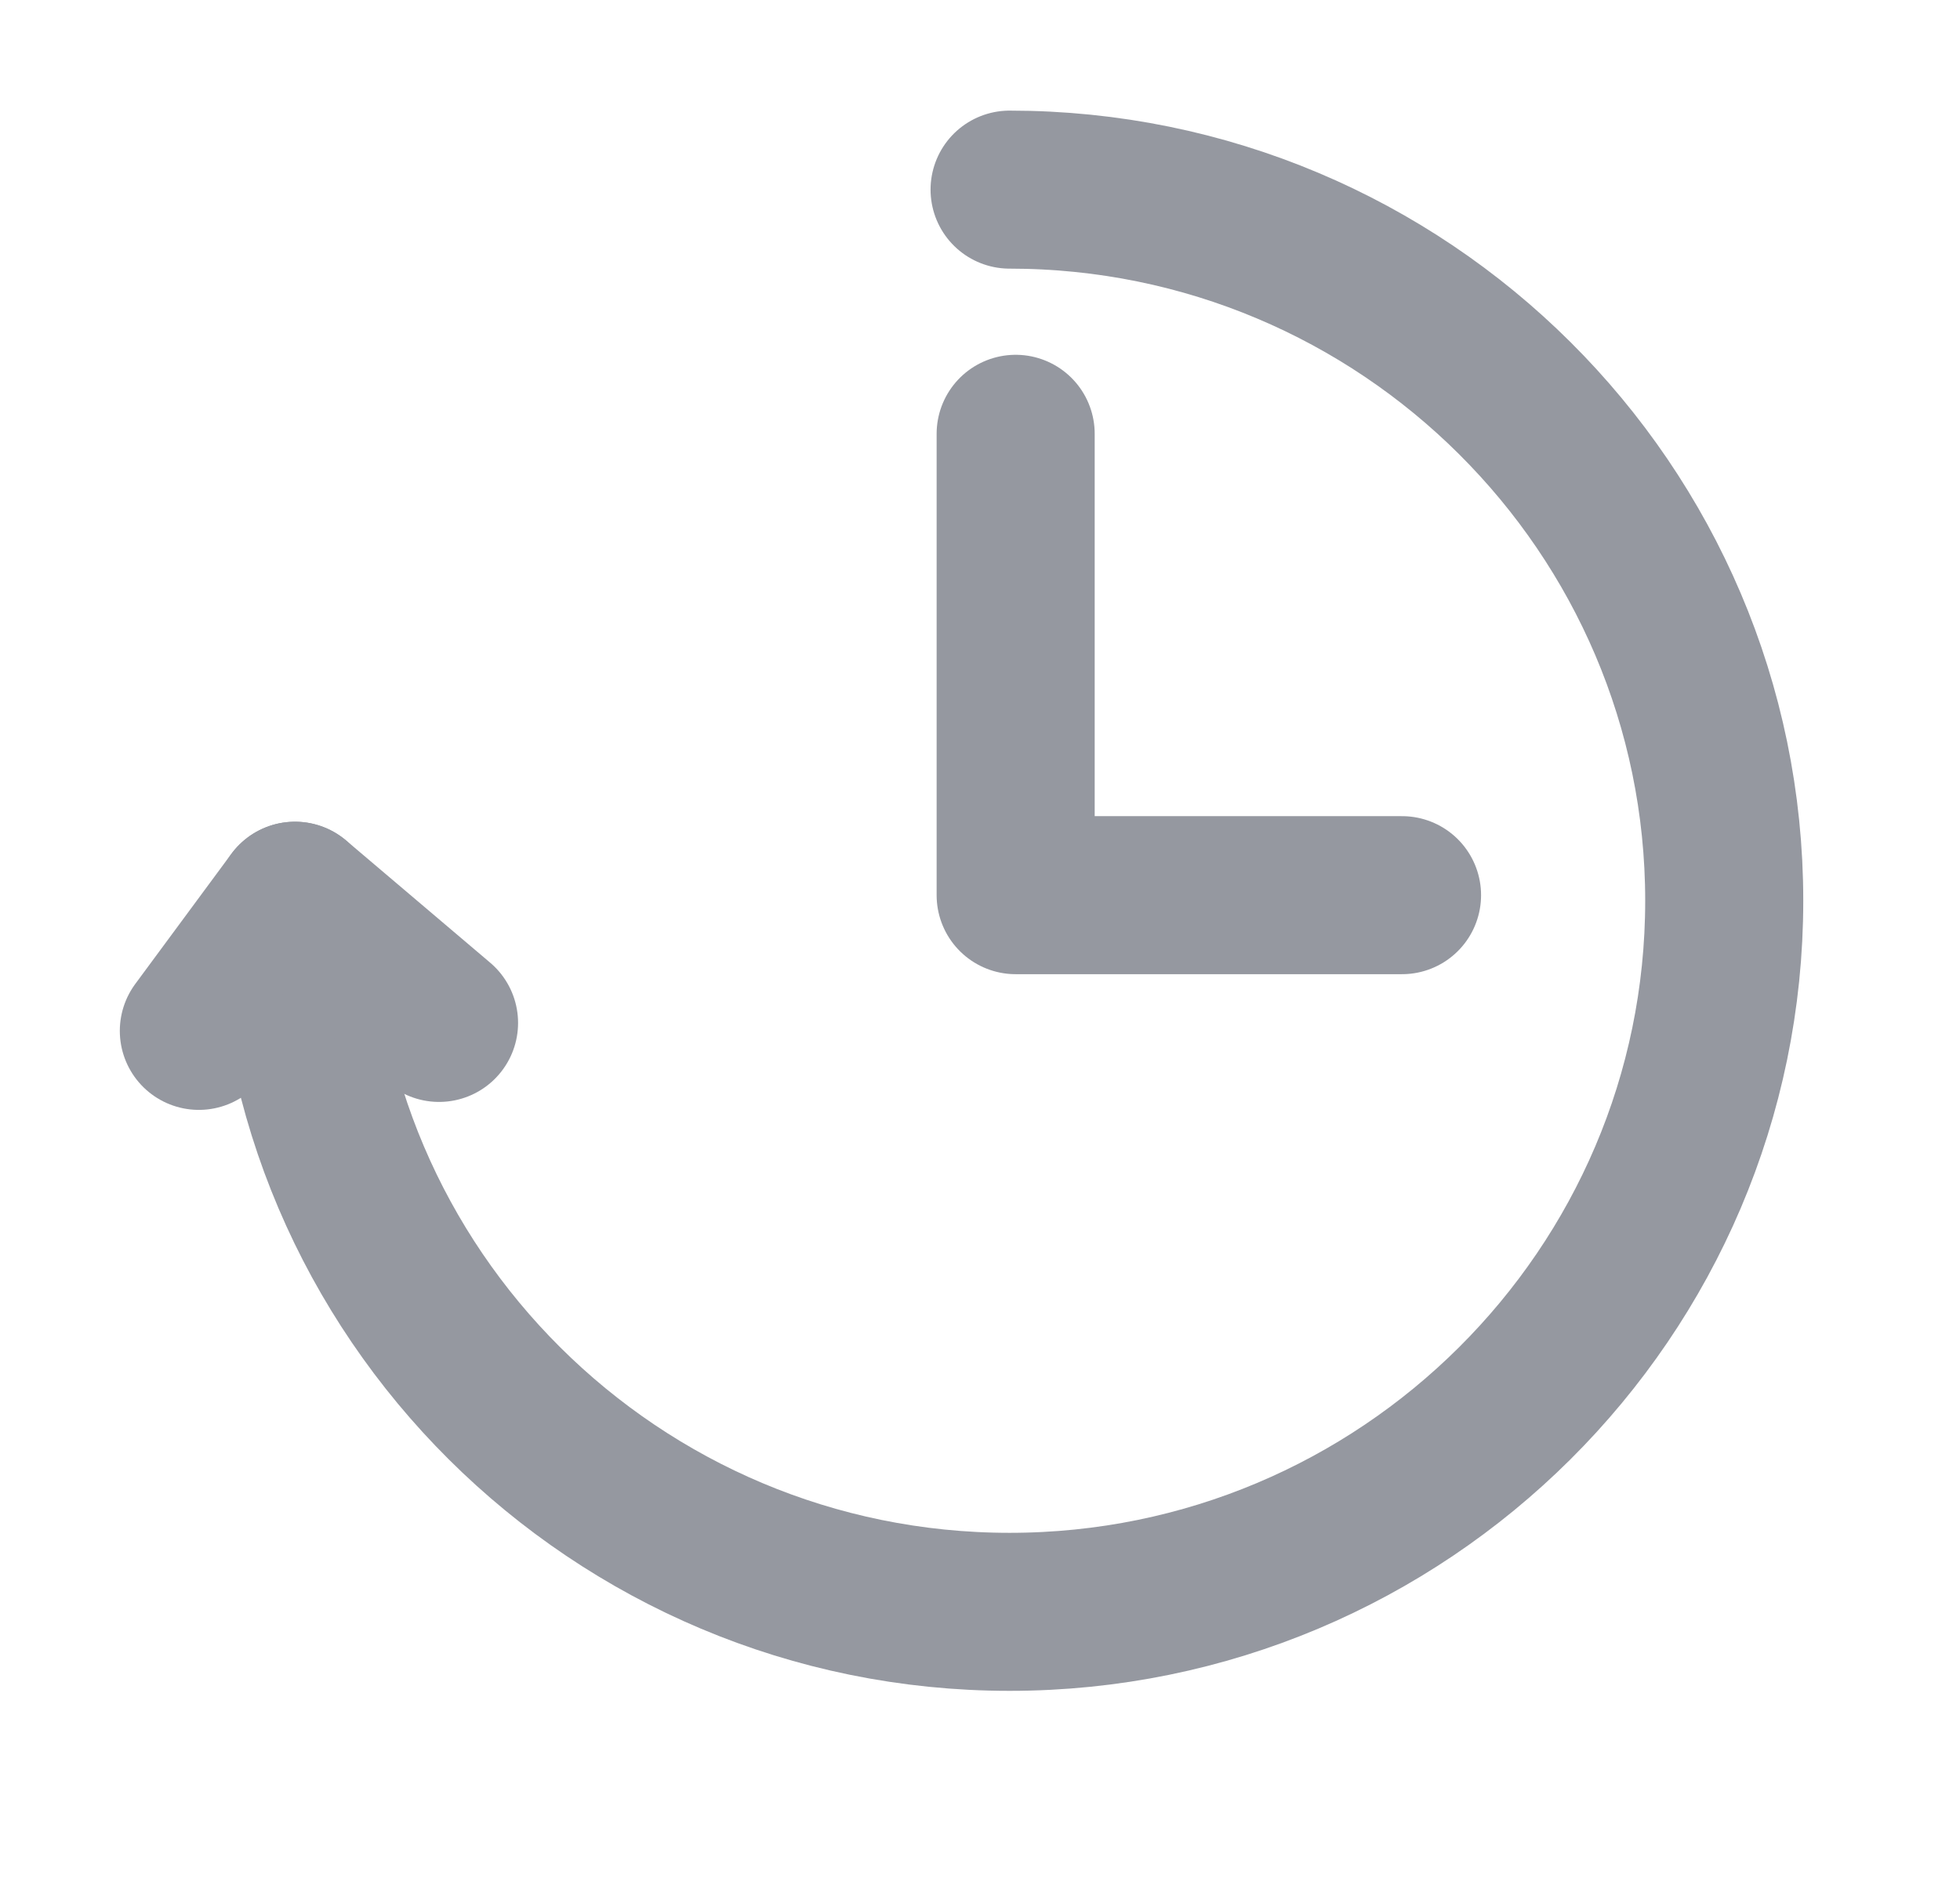 <svg width="31" height="30" viewBox="0 0 31 30" fill="none" xmlns="http://www.w3.org/2000/svg">
<path d="M16.064 6.863V14.162H22.175" stroke="#9598A0" stroke-width="2.5" stroke-linecap="round" stroke-linejoin="round"/>
<path d="M15.968 3C22.202 3 27.271 8.045 27.271 14.25C27.271 20.454 22.202 25.5 15.968 25.5C9.735 25.5 4.665 20.454 4.665 14.25L3.145 16.309" stroke="#9598A0" stroke-width="2.5" stroke-linecap="round" stroke-linejoin="round"/>
<path d="M6.944 16.183L4.666 14.25" stroke="#9598A0" stroke-width="2.5" stroke-linecap="round" stroke-linejoin="round"/>
</svg>
